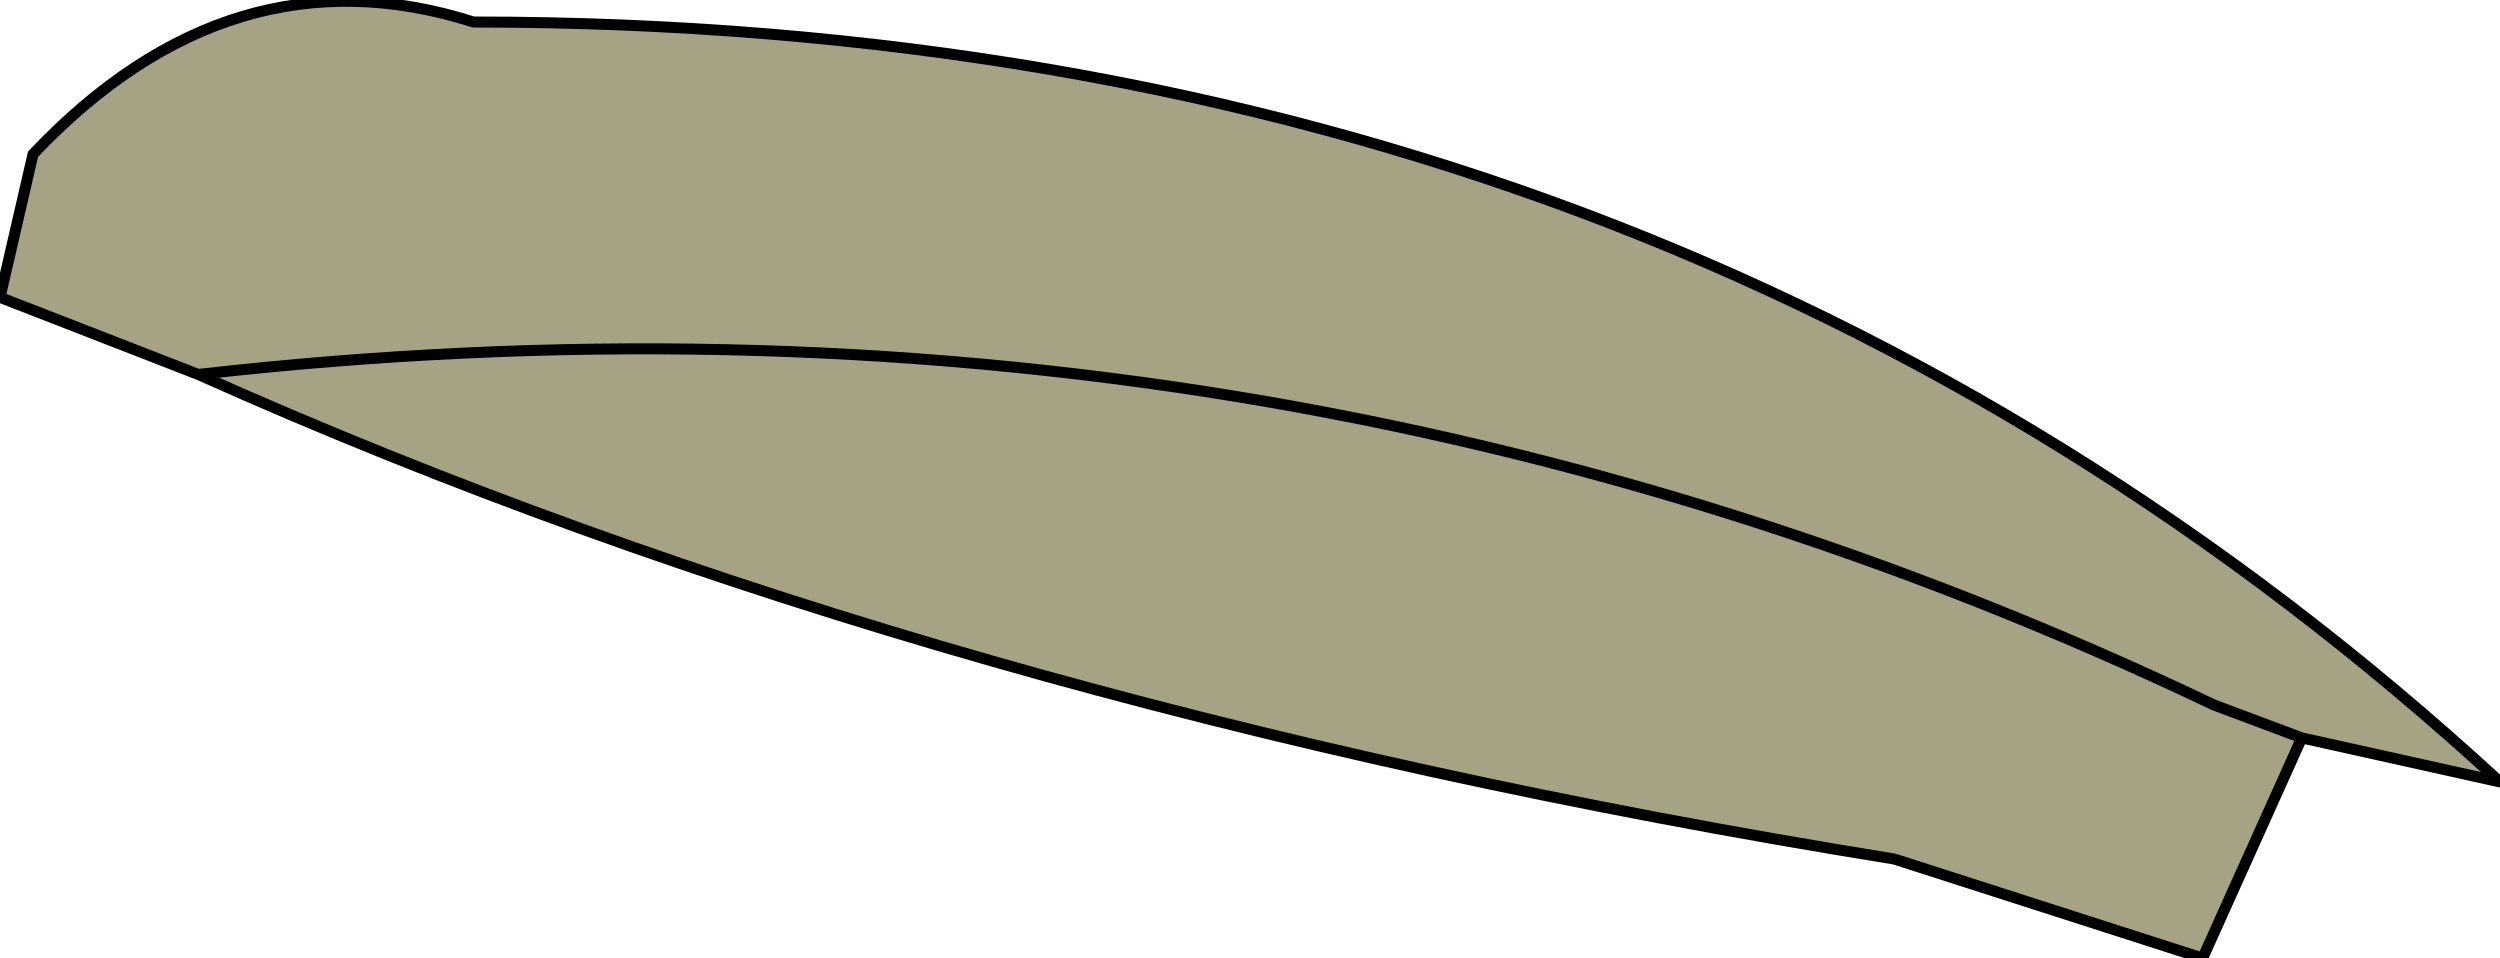 <?xml version="1.0" encoding="UTF-8" standalone="no"?>
<svg xmlns:xlink="http://www.w3.org/1999/xlink" height="4.35px" width="11.35px" xmlns="http://www.w3.org/2000/svg">
  <g transform="matrix(1.0, 0.0, 0.0, 1.0, 5.15, 1.85)">
    <path d="M-4.25 -0.15 L-5.15 -0.5 -5.0 -1.15 Q-4.1 -2.1 -3.0 -1.75 2.45 -1.75 6.2 1.7 L5.3 1.5 4.9 1.35 Q0.6 -0.7 -4.25 -0.15 0.6 -0.7 4.9 1.35 L5.3 1.5 4.85 2.5 3.45 2.05 Q-0.9 1.35 -4.25 -0.15" fill="#a5a384" fill-rule="evenodd" stroke="none"/>
    <path d="M5.3 1.5 L6.2 1.7 Q2.45 -1.75 -3.0 -1.75 -4.1 -2.1 -5.0 -1.15 L-5.15 -0.5 -4.25 -0.15 Q0.6 -0.7 4.9 1.35 L5.3 1.5 4.85 2.5 3.45 2.05 Q-0.9 1.35 -4.25 -0.15" fill="none" stroke="#000000" stroke-linecap="round" stroke-linejoin="round" stroke-width="0.05"/>
  </g>
</svg>
